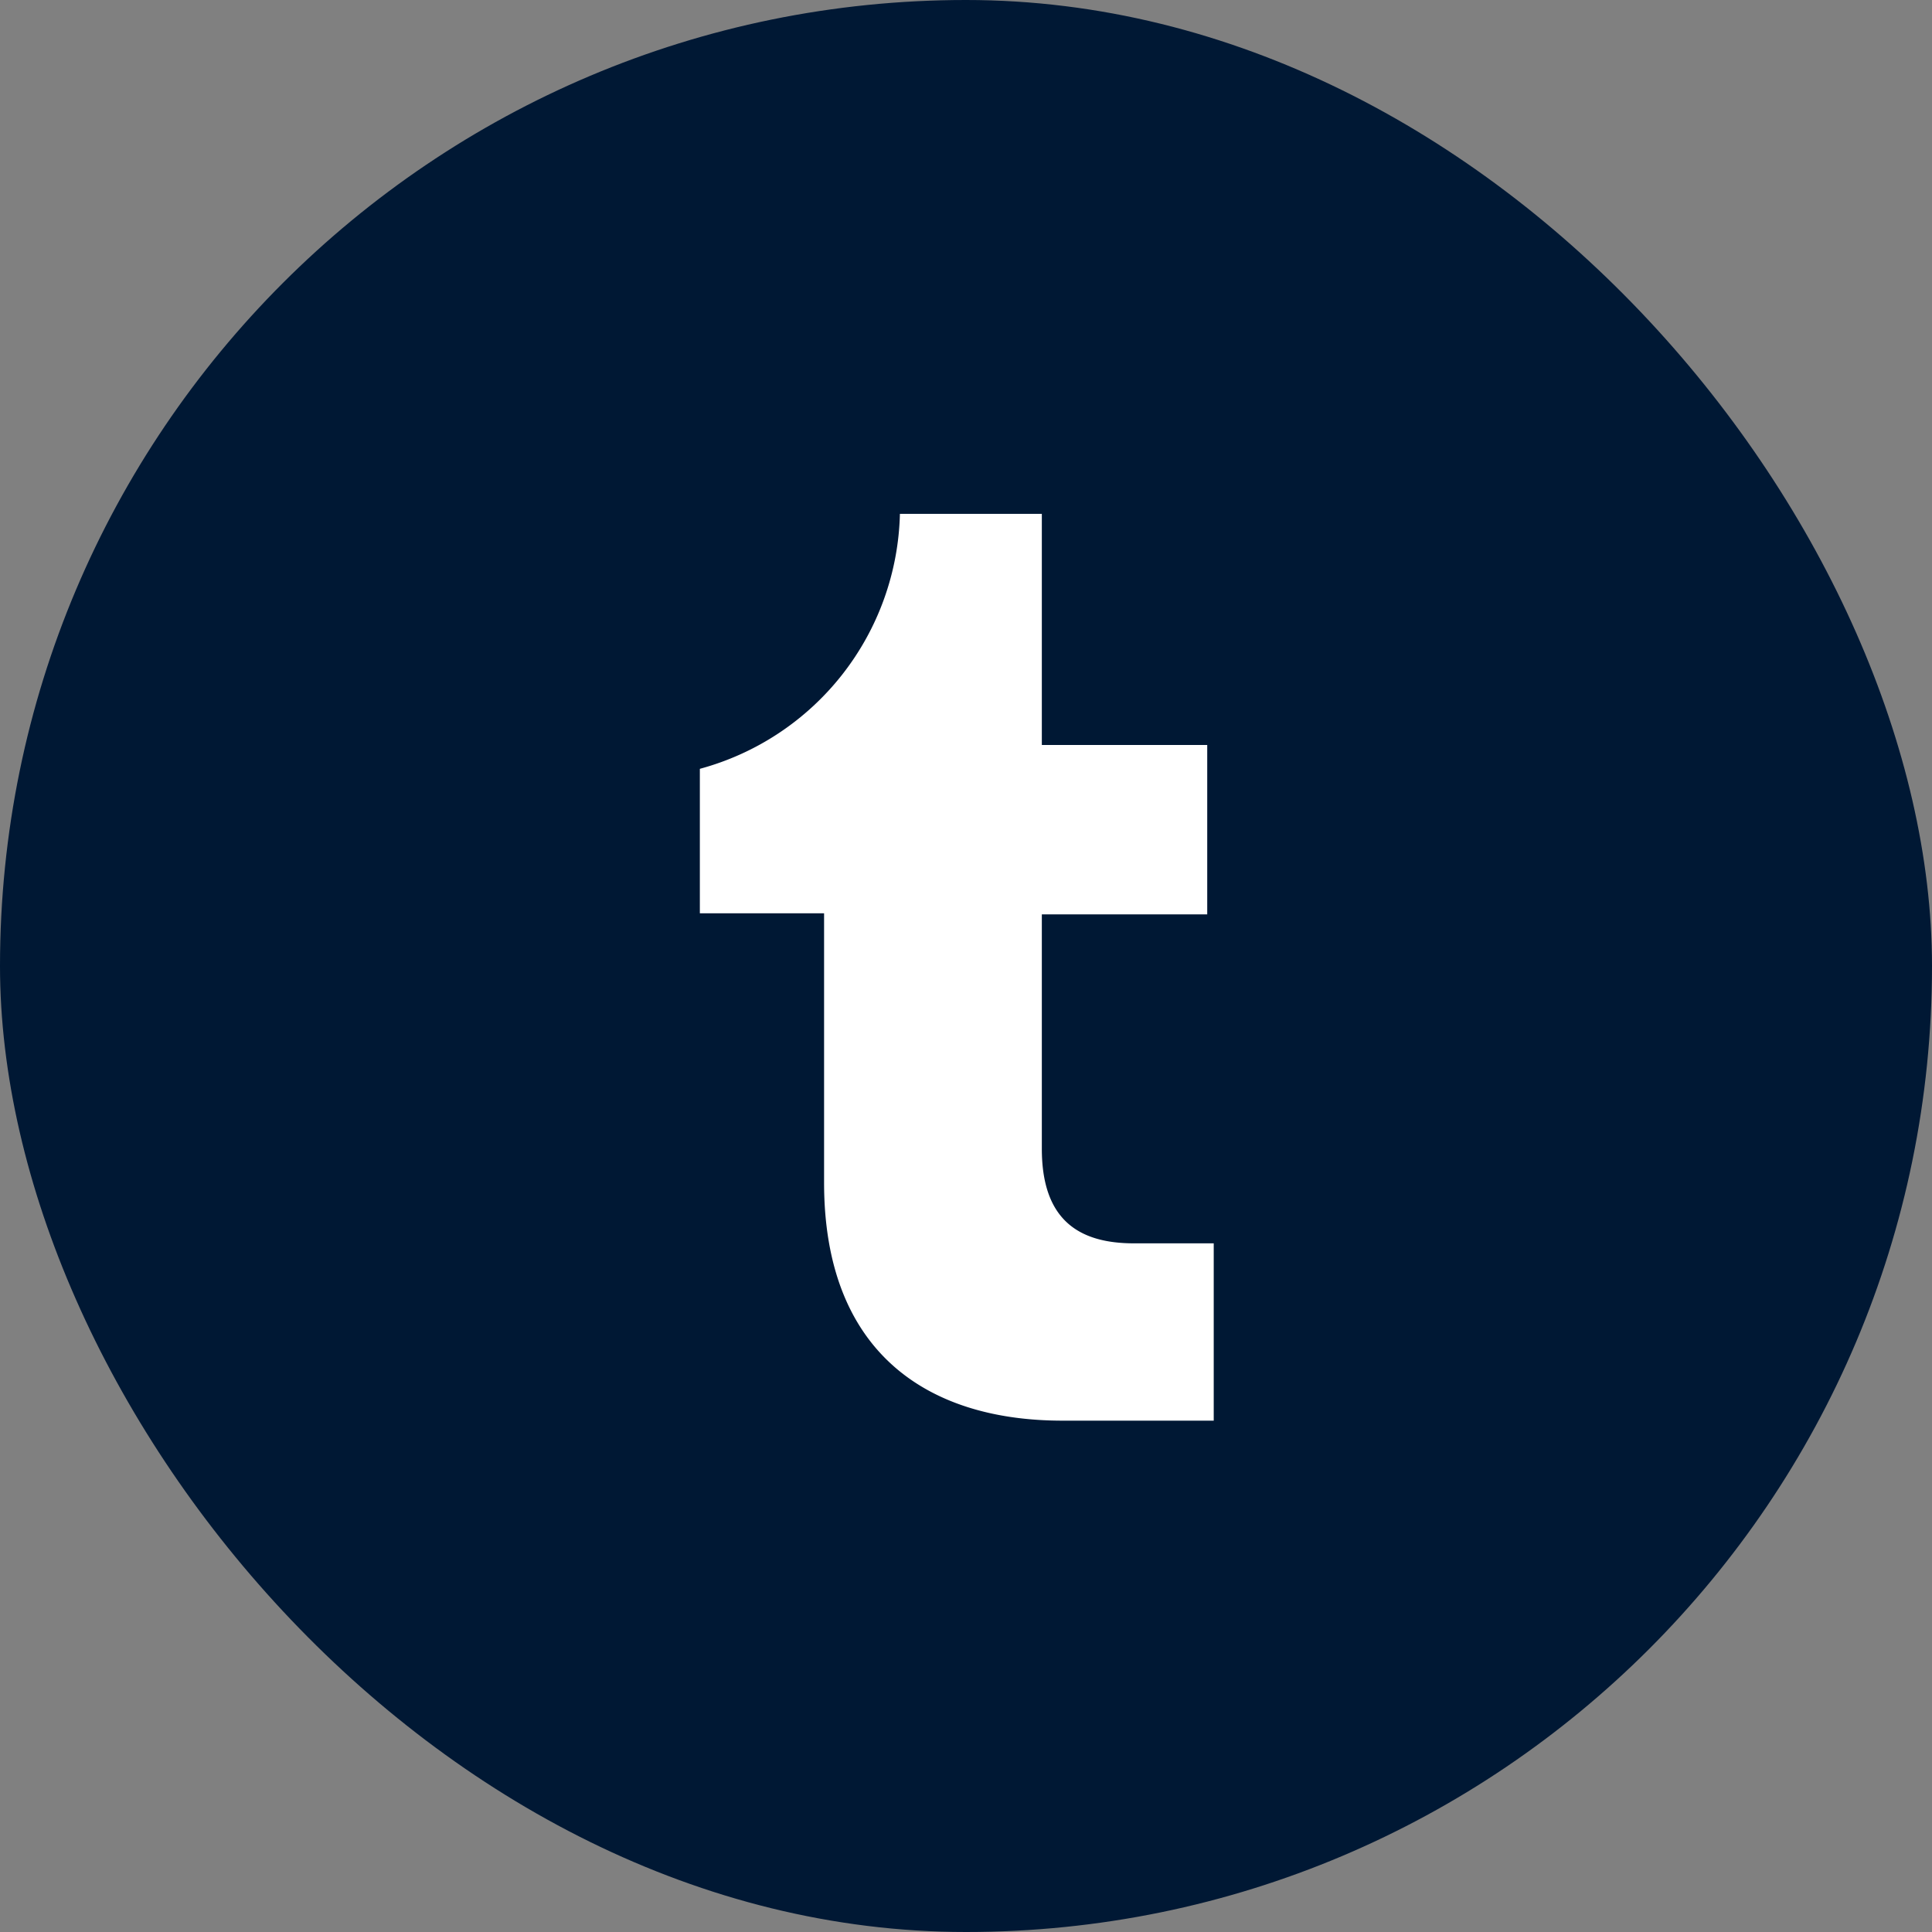 <svg xmlns="http://www.w3.org/2000/svg" viewBox="0 0 53.5 53.5"><rect x="0" y="0" width="53.5" height="53.5" fill="#808080" stroke="none"/><defs><style>.tumblr-svg-1{fill:#001834;}.tumblr-svg-2{fill:#fff;}</style></defs><g id="レイヤー_2" data-name="レイヤー 2"><g id="レイヤー_1-2" data-name="レイヤー 1"><rect class="tumblr-svg-1" width="53.5" height="53.5" rx="26.75"/><path class="tumblr-svg-2" d="M33.61,39.34H29.42c-3.79,0-6.6-1.94-6.6-6.59V25.29H19.38v-4a7.5,7.5,0,0,0,5.54-7.06h3.93v6.4h4.58v4.69H28.85v6.49c0,1.95,1,2.62,2.55,2.62h2.21v4.94Z"/></g></g></svg>
